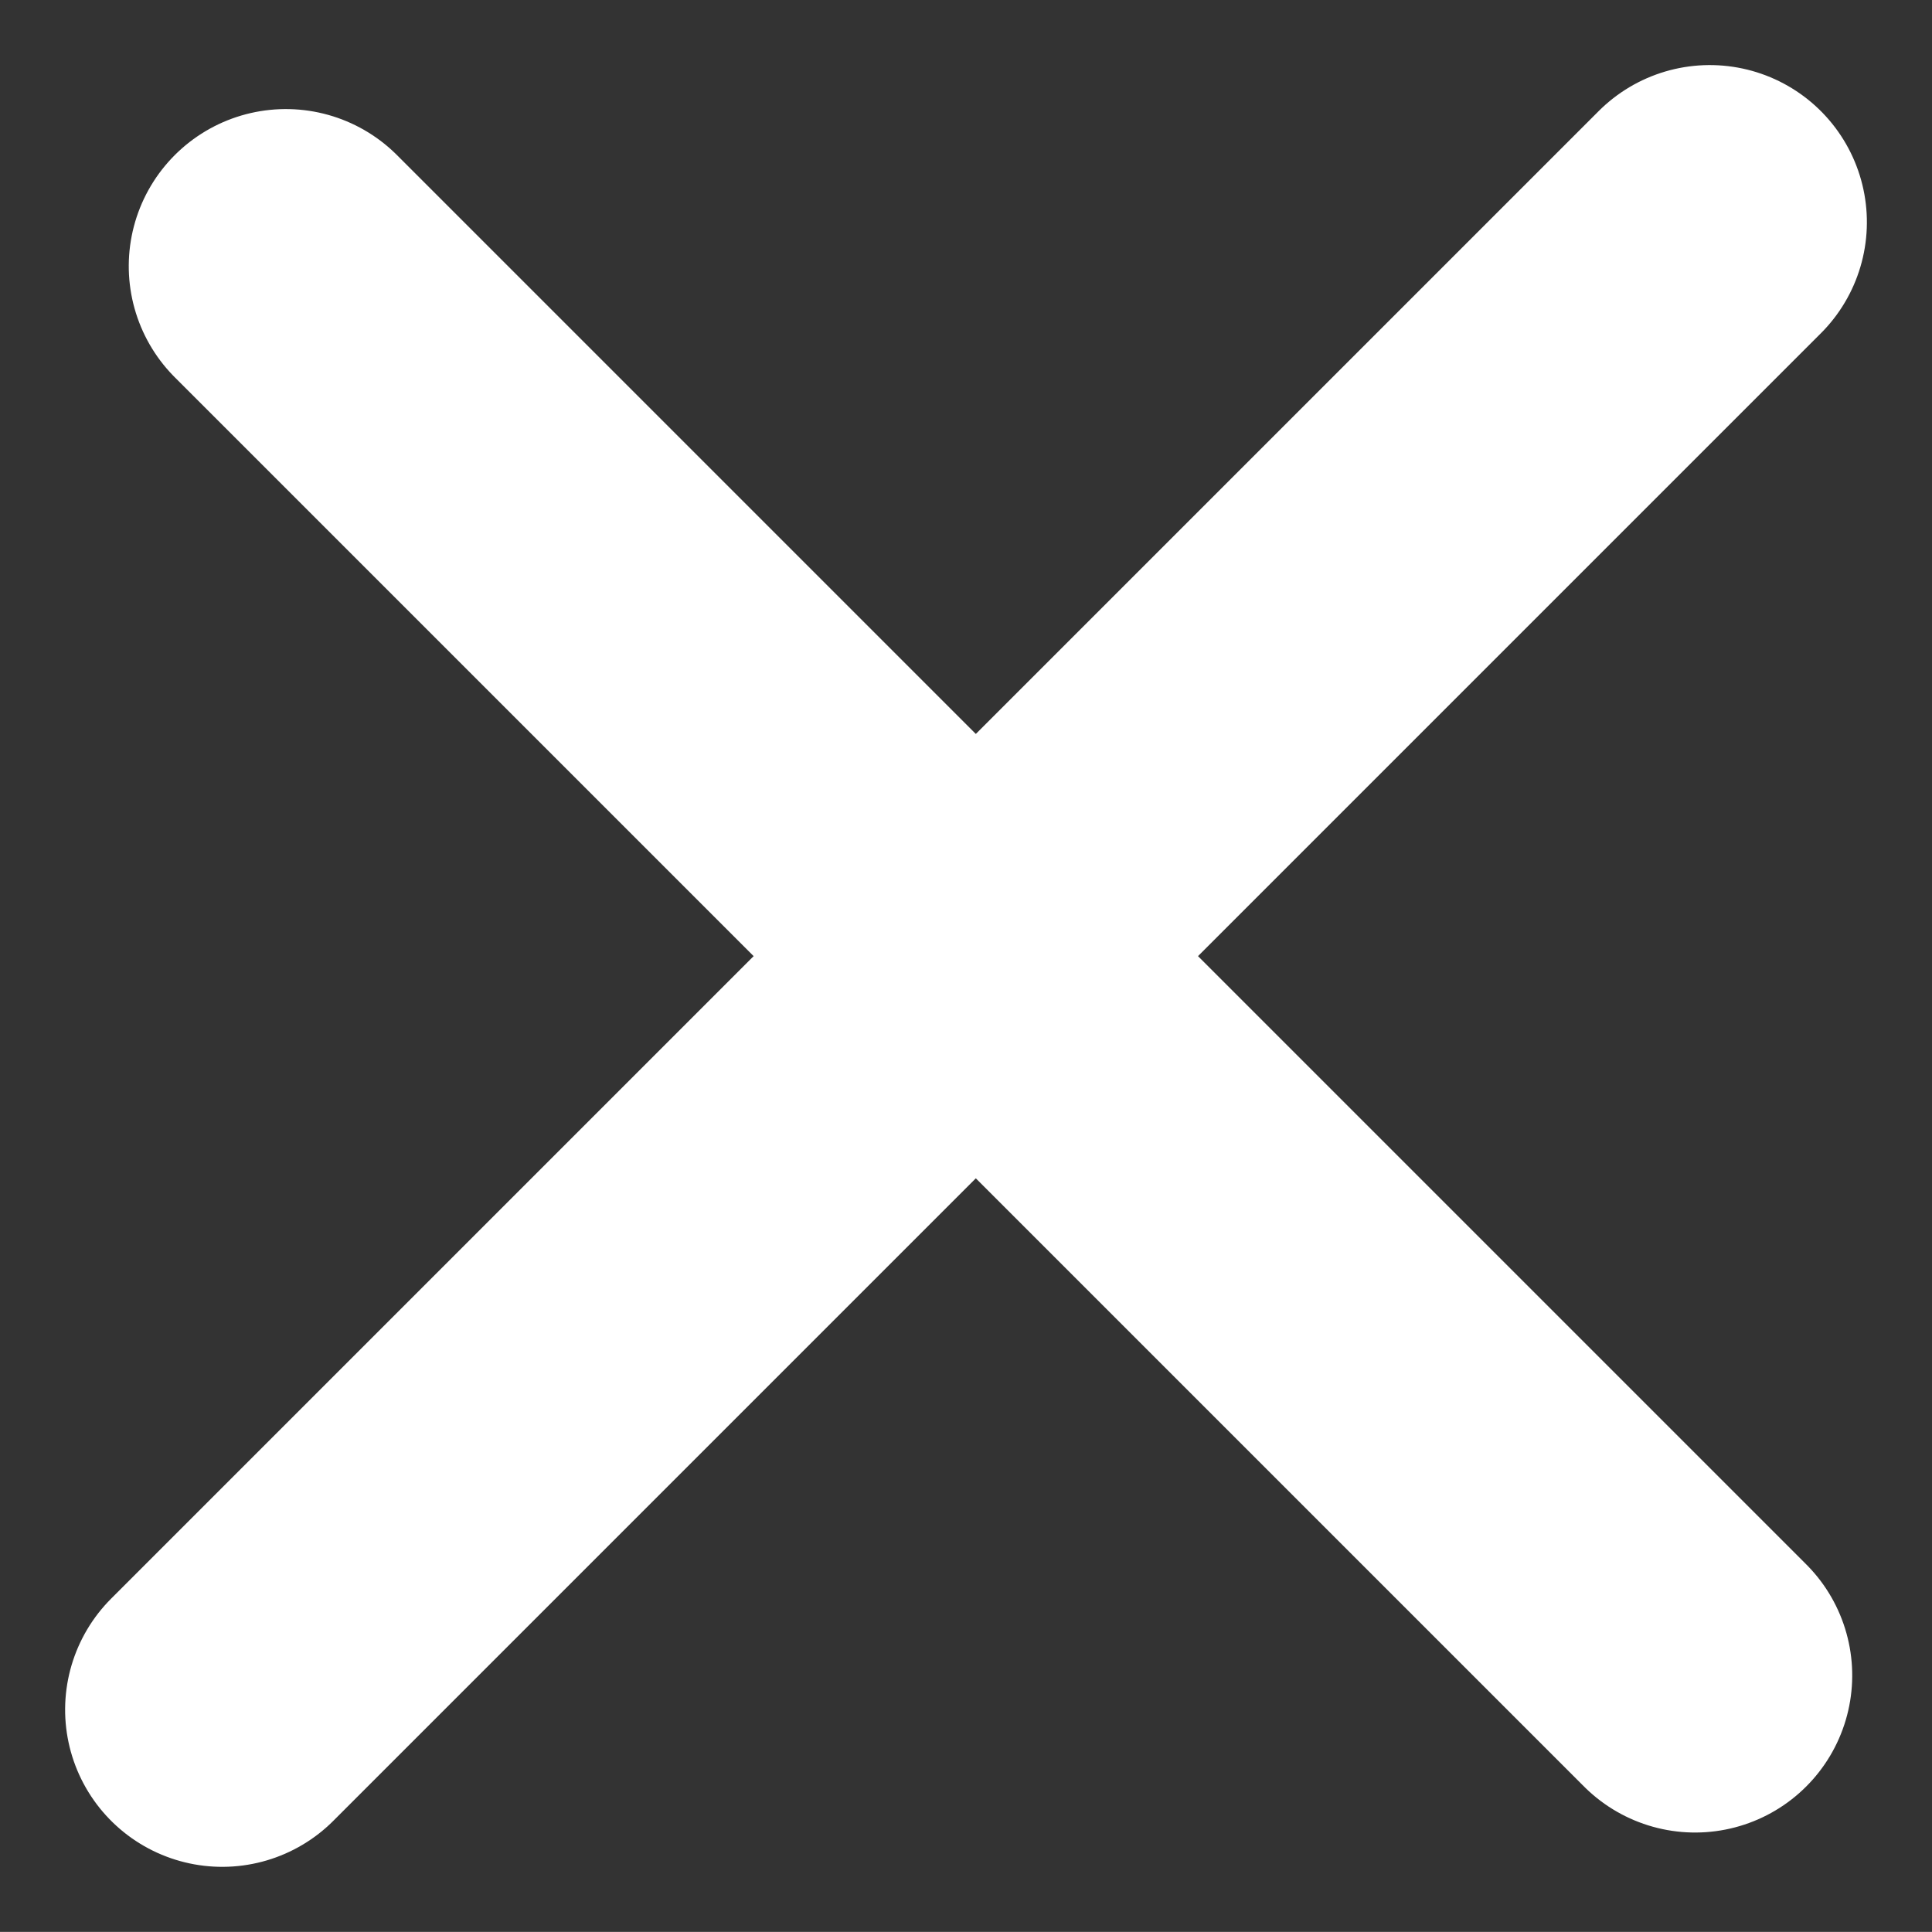 <svg xmlns="http://www.w3.org/2000/svg" width="15.371" height="15.37" viewBox="0 0 15.371 15.37">
  <rect x="0" y="0" width="15.371" height="15.37" fill="#333333" stroke="none"/>
  <g id="nav-close-ico" transform="translate(-193.235 -258.28) rotate(45)">
    <line id="Line_89" data-name="Line 89" y2="16.737" transform="translate(330.138 37.625)" fill="none" stroke="#fff" stroke-linecap="round" stroke-width="2.5"/>
    <line id="Line_90" data-name="Line 90" x2="15.856" transform="translate(322.375 45.883)" fill="none" stroke="#fff" stroke-linecap="round" stroke-width="2.5"/>
  </g>
</svg>
